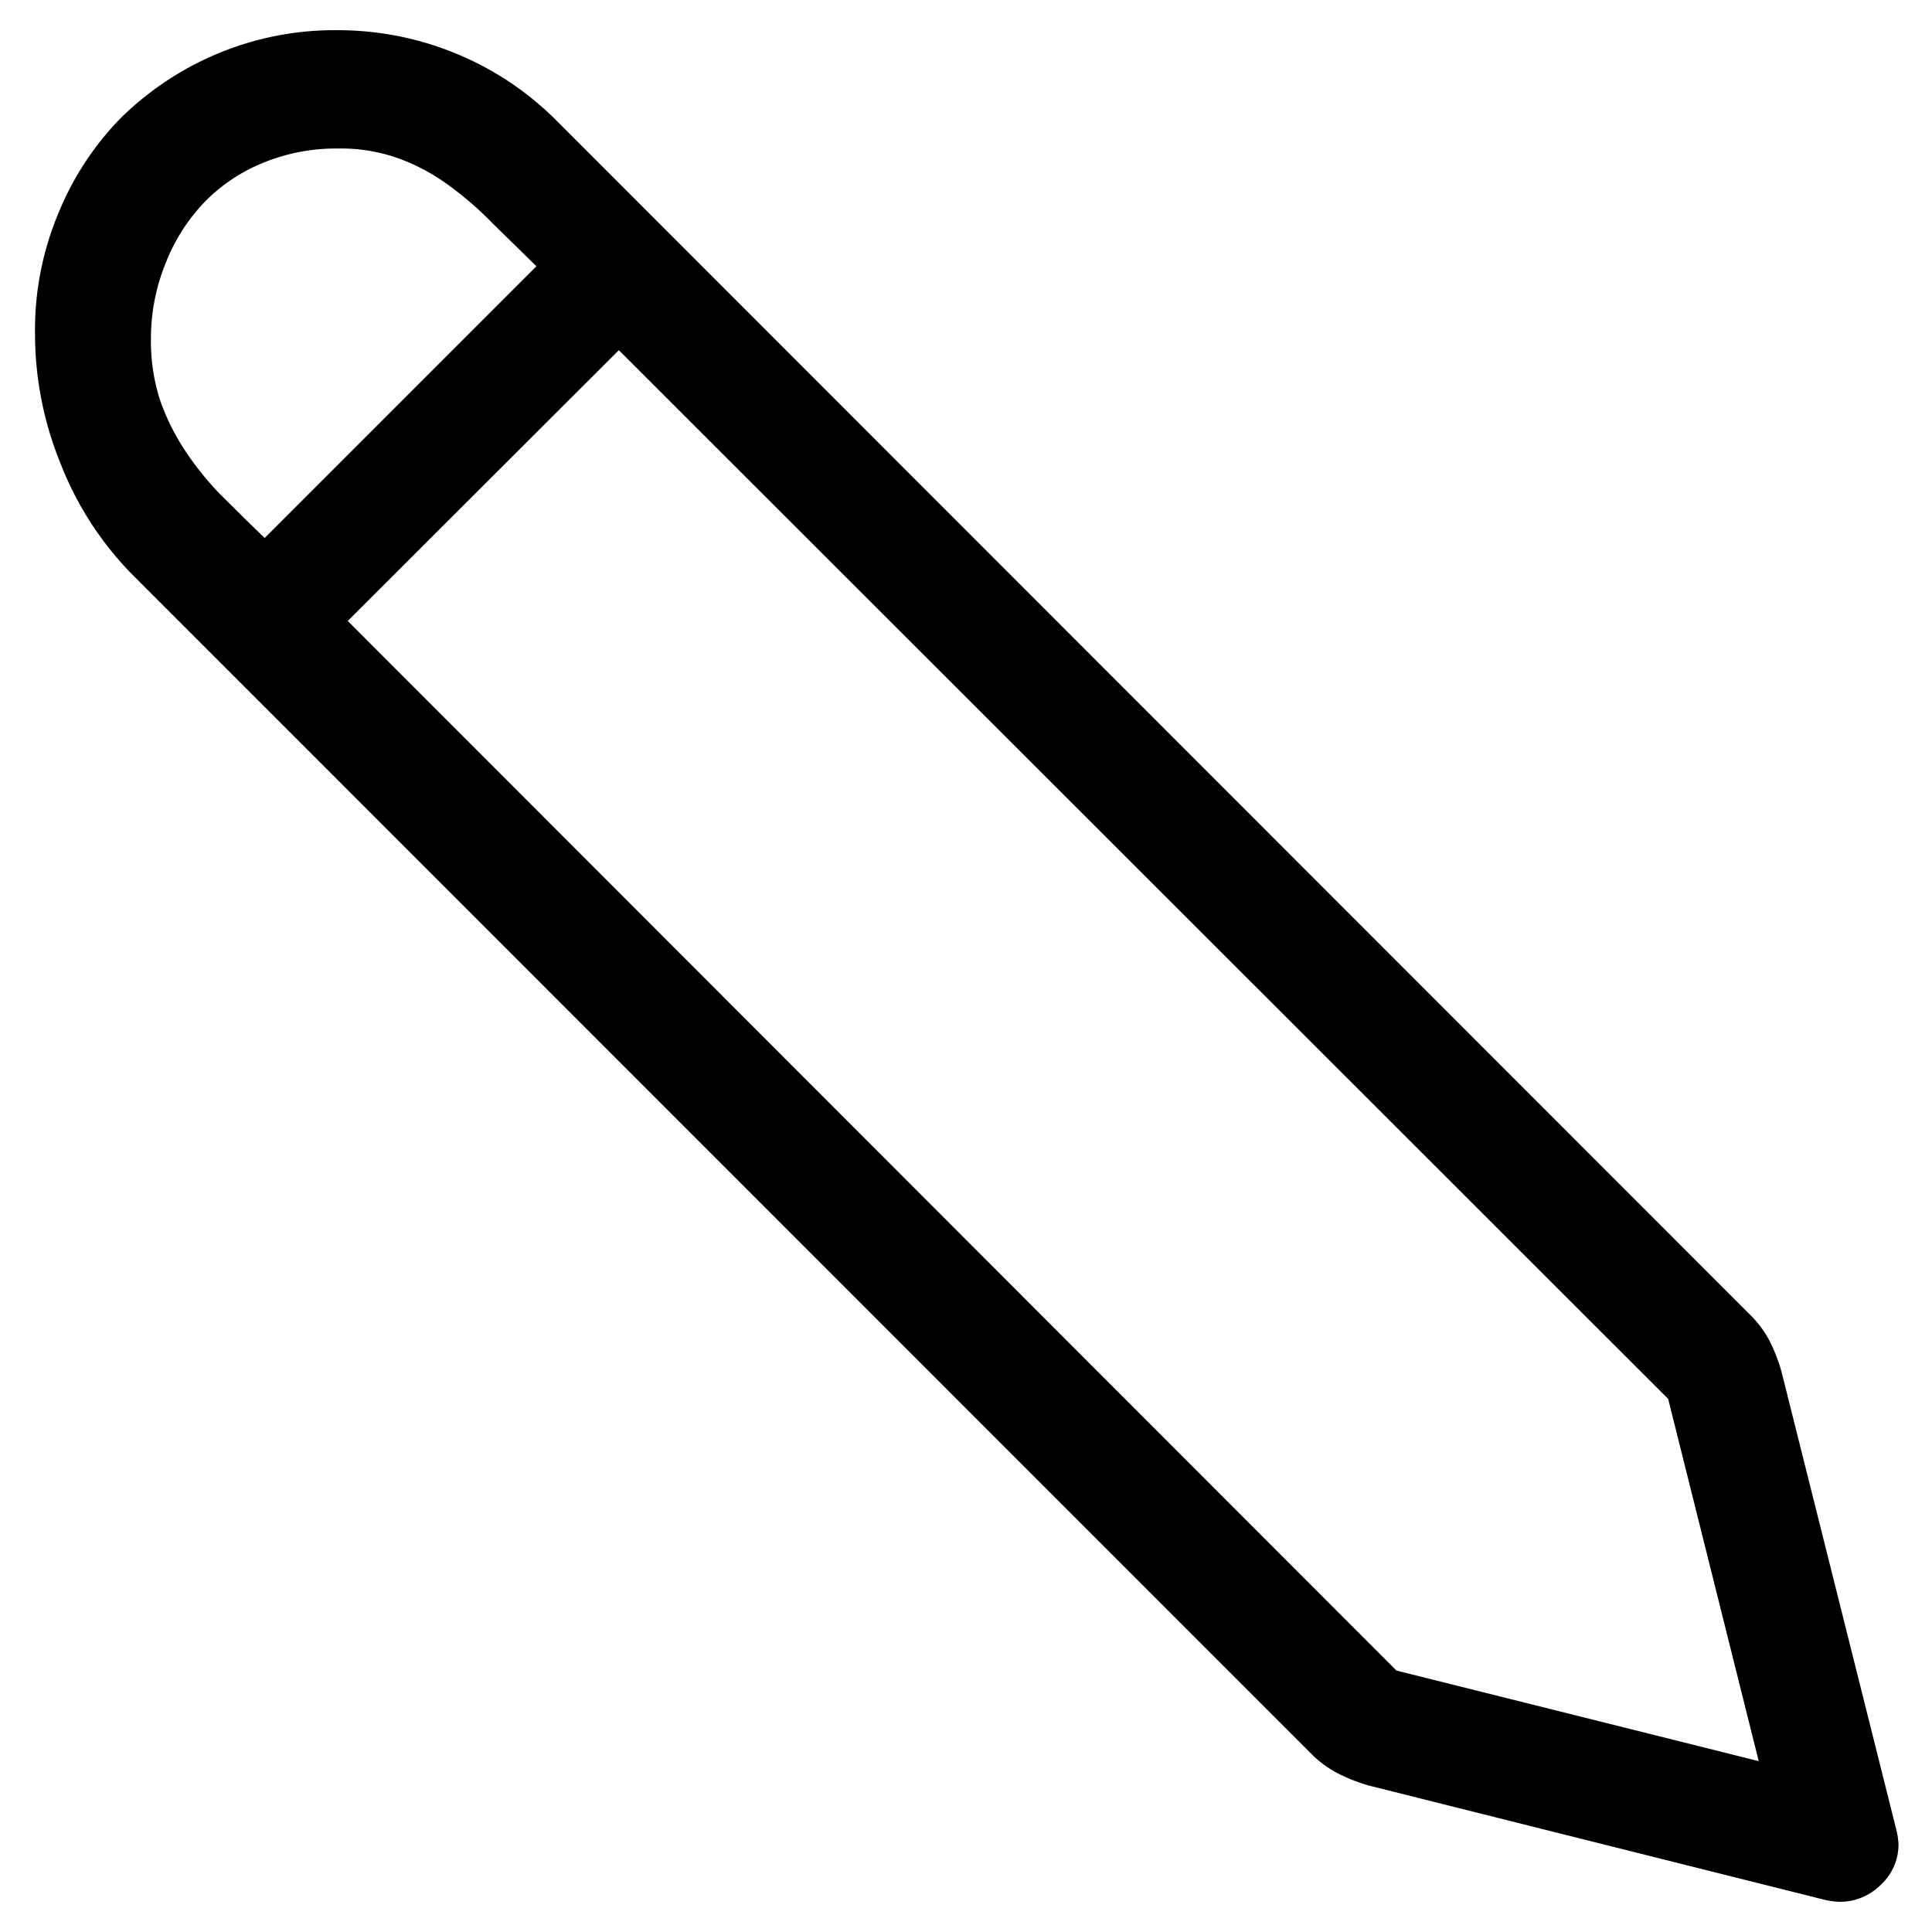 <svg xmlns="http://www.w3.org/2000/svg" viewBox="0 0 64 64"><path d="M62.89,61.07a1.81,1.81,0,0,1-.58,1.36,1.91,1.91,0,0,1-1.38.57,2.73,2.73,0,0,1-.46-.06l-15.16-3.8a5.8,5.8,0,0,1-1-.4,3.61,3.61,0,0,1-.84-.61L4.35,19A10.89,10.89,0,0,1,2,15.34a11.38,11.38,0,0,1-.84-4.29,10,10,0,0,1,.78-4A9.78,9.78,0,0,1,4,3.91a10.18,10.18,0,0,1,3.2-2.13,10.06,10.06,0,0,1,4-.78,10.27,10.27,0,0,1,3.92.78A10.13,10.13,0,0,1,18.44,4L58,43.58a3.45,3.45,0,0,1,.62.84,5.76,5.76,0,0,1,.39,1l3.8,15.16A2.67,2.67,0,0,1,62.89,61.07ZM8.77,17.82l9-9L16.32,7.4a11.11,11.11,0,0,0-1.44-1.25,6.67,6.67,0,0,0-1.64-.89,5.65,5.65,0,0,0-2.05-.34A6.35,6.35,0,0,0,8.7,5.4,5.69,5.69,0,0,0,6.76,6.71a6.16,6.16,0,0,0-1.27,2A6.62,6.62,0,0,0,5,11.2a6.37,6.37,0,0,0,.3,2.05,7.55,7.55,0,0,0,.82,1.66,10,10,0,0,0,1.18,1.47C7.78,16.85,8.25,17.33,8.77,17.82Zm2.75,2.75L46.26,55.34l12,3-3-12L20.5,11.6Z"/></svg>